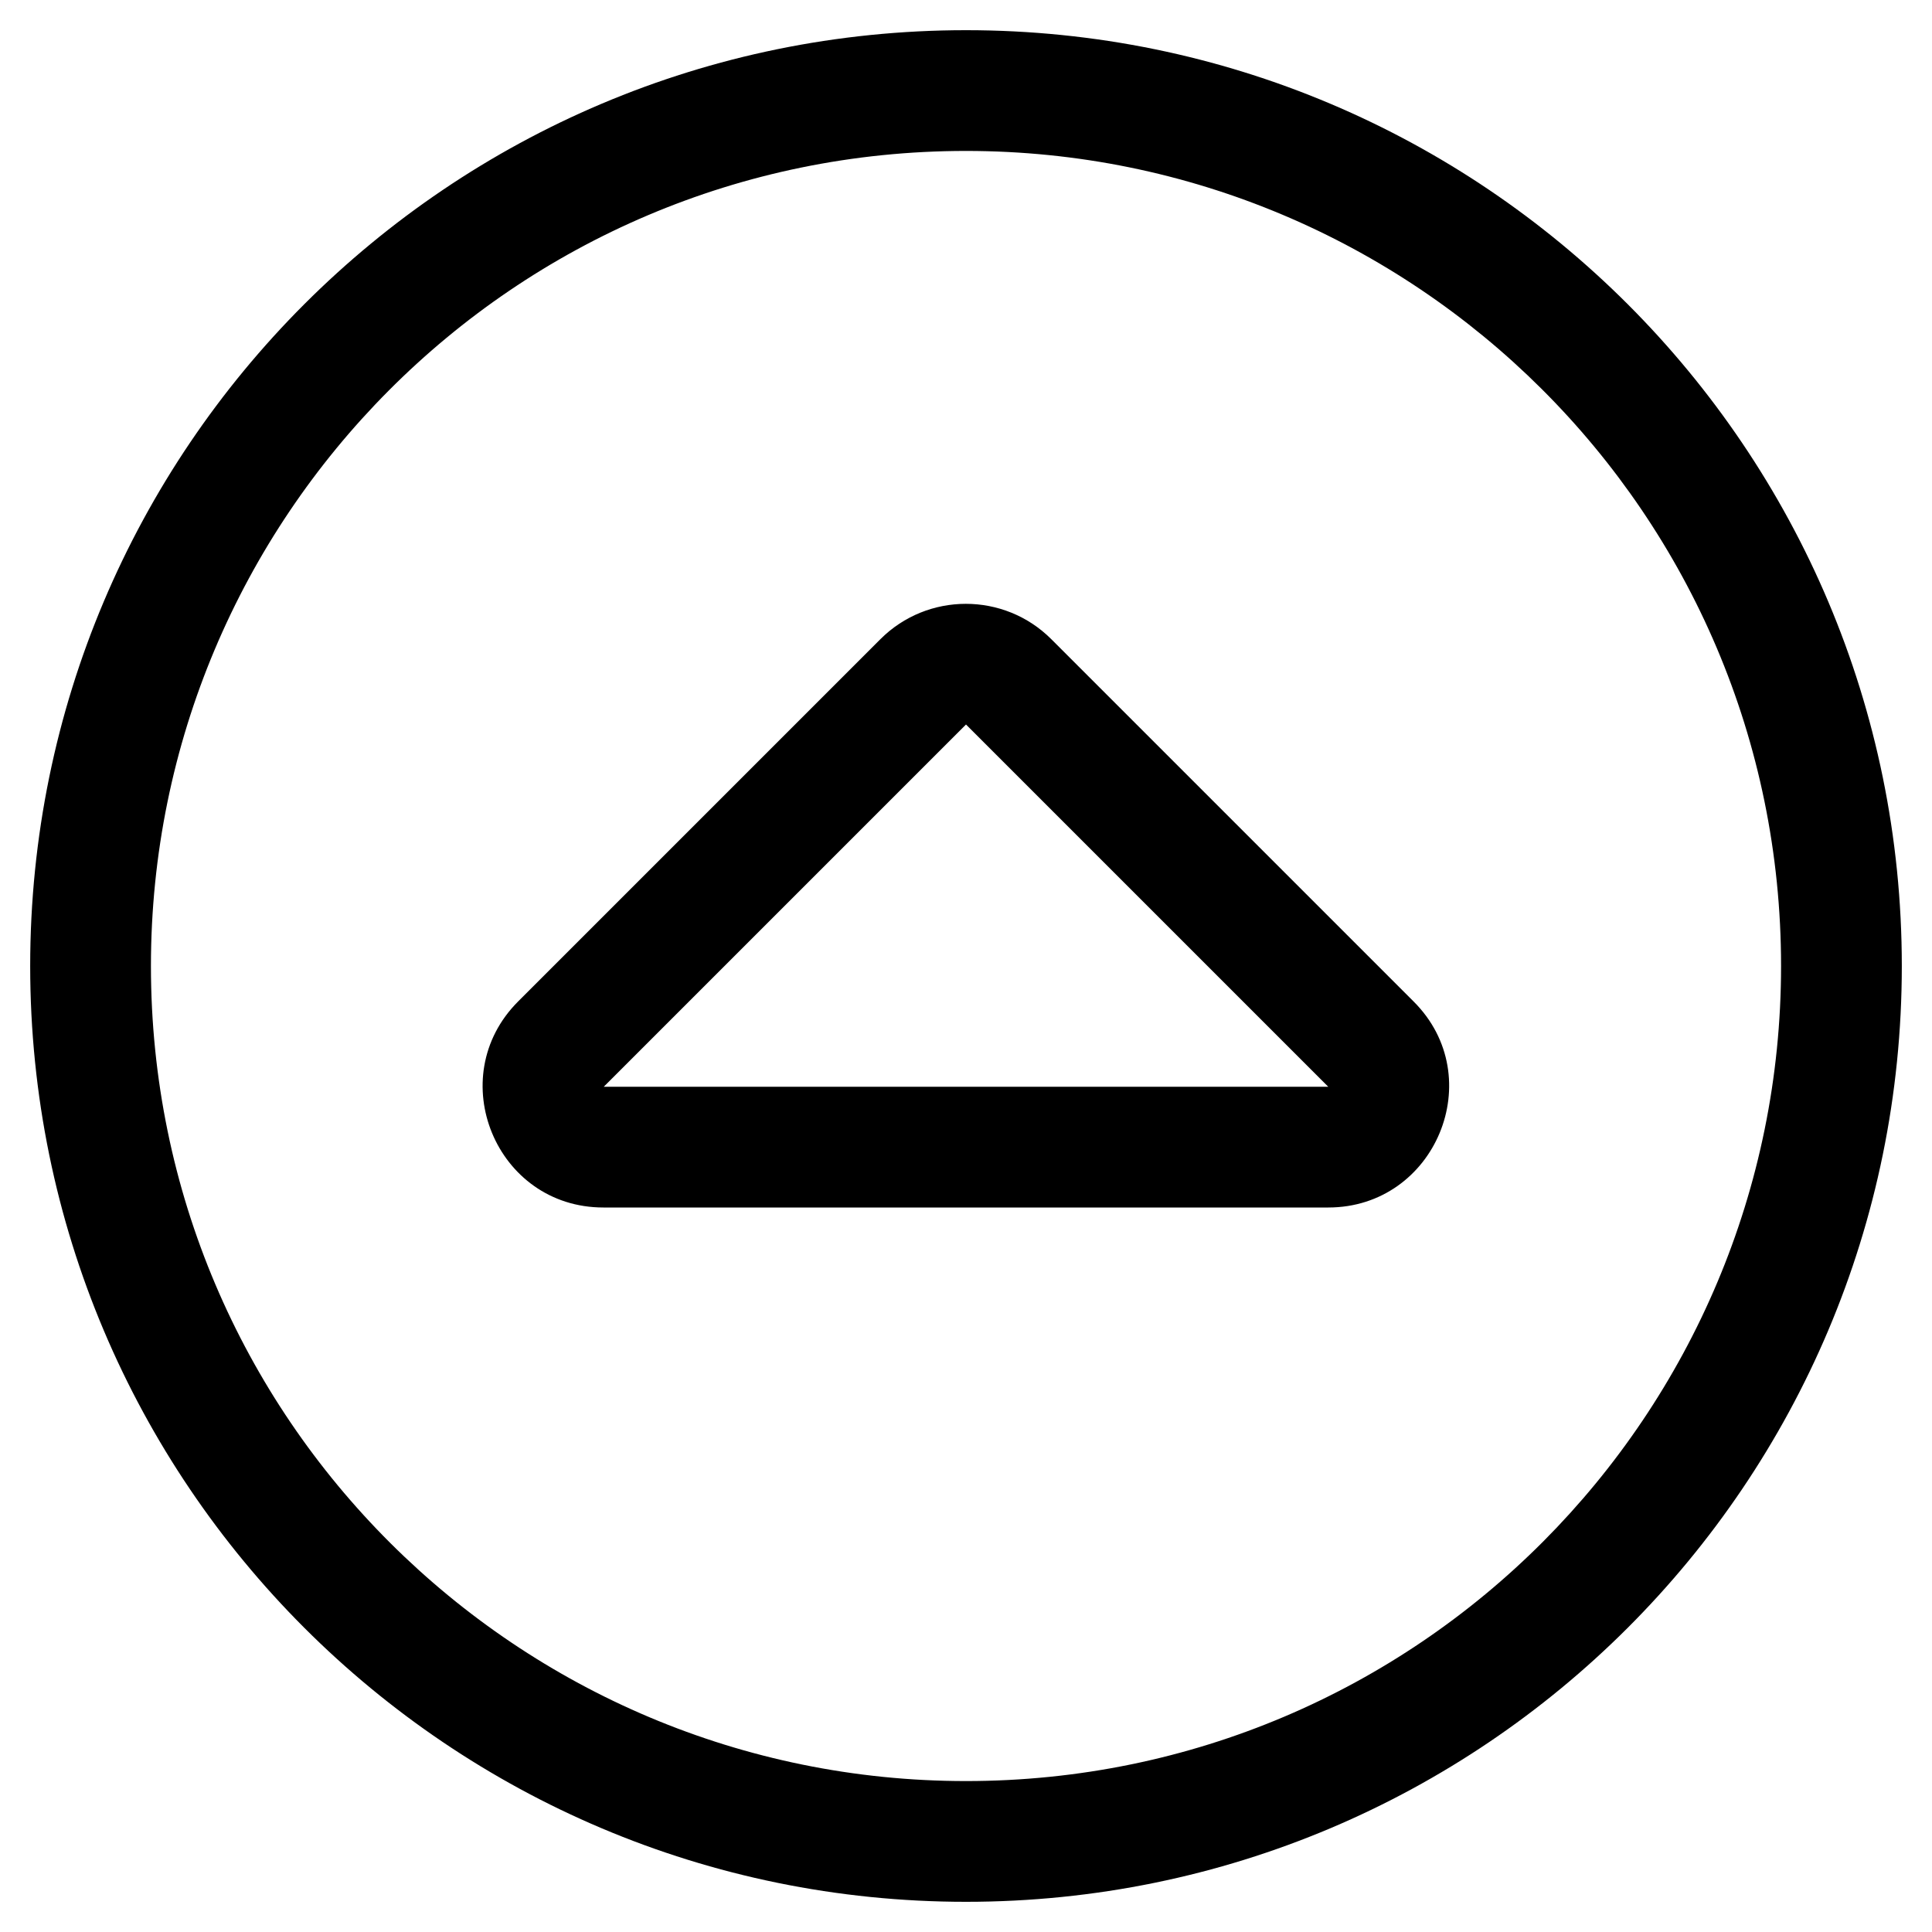 <!-- Generated by IcoMoon.io -->
<svg version="1.1" xmlns="http://www.w3.org/2000/svg" width="32" height="32" viewBox="0 0 32 32">
<title>caret-circle-up</title>
<path d="M16 31.5c8.563 0 15.5-6.938 15.5-15.5s-6.938-15.5-15.5-15.5-15.5 6.938-15.5 15.5 6.938 15.5 15.5 15.5zM2.5 16c0-7.419 6.006-13.5 13.5-13.5 7.419 0 13.5 6.006 13.5 13.5 0 7.419-6.006 13.5-13.5 13.5-7.419 0-13.5-6.006-13.5-13.5zM10 18l6-6 6 6h-12zM22 20c1.775 0 2.675-2.156 1.413-3.413l-6-6c-0.781-0.781-2.050-0.781-2.831 0l-6 6c-1.256 1.256-0.369 3.413 1.412 3.413h12.006z"></path>
</svg>
